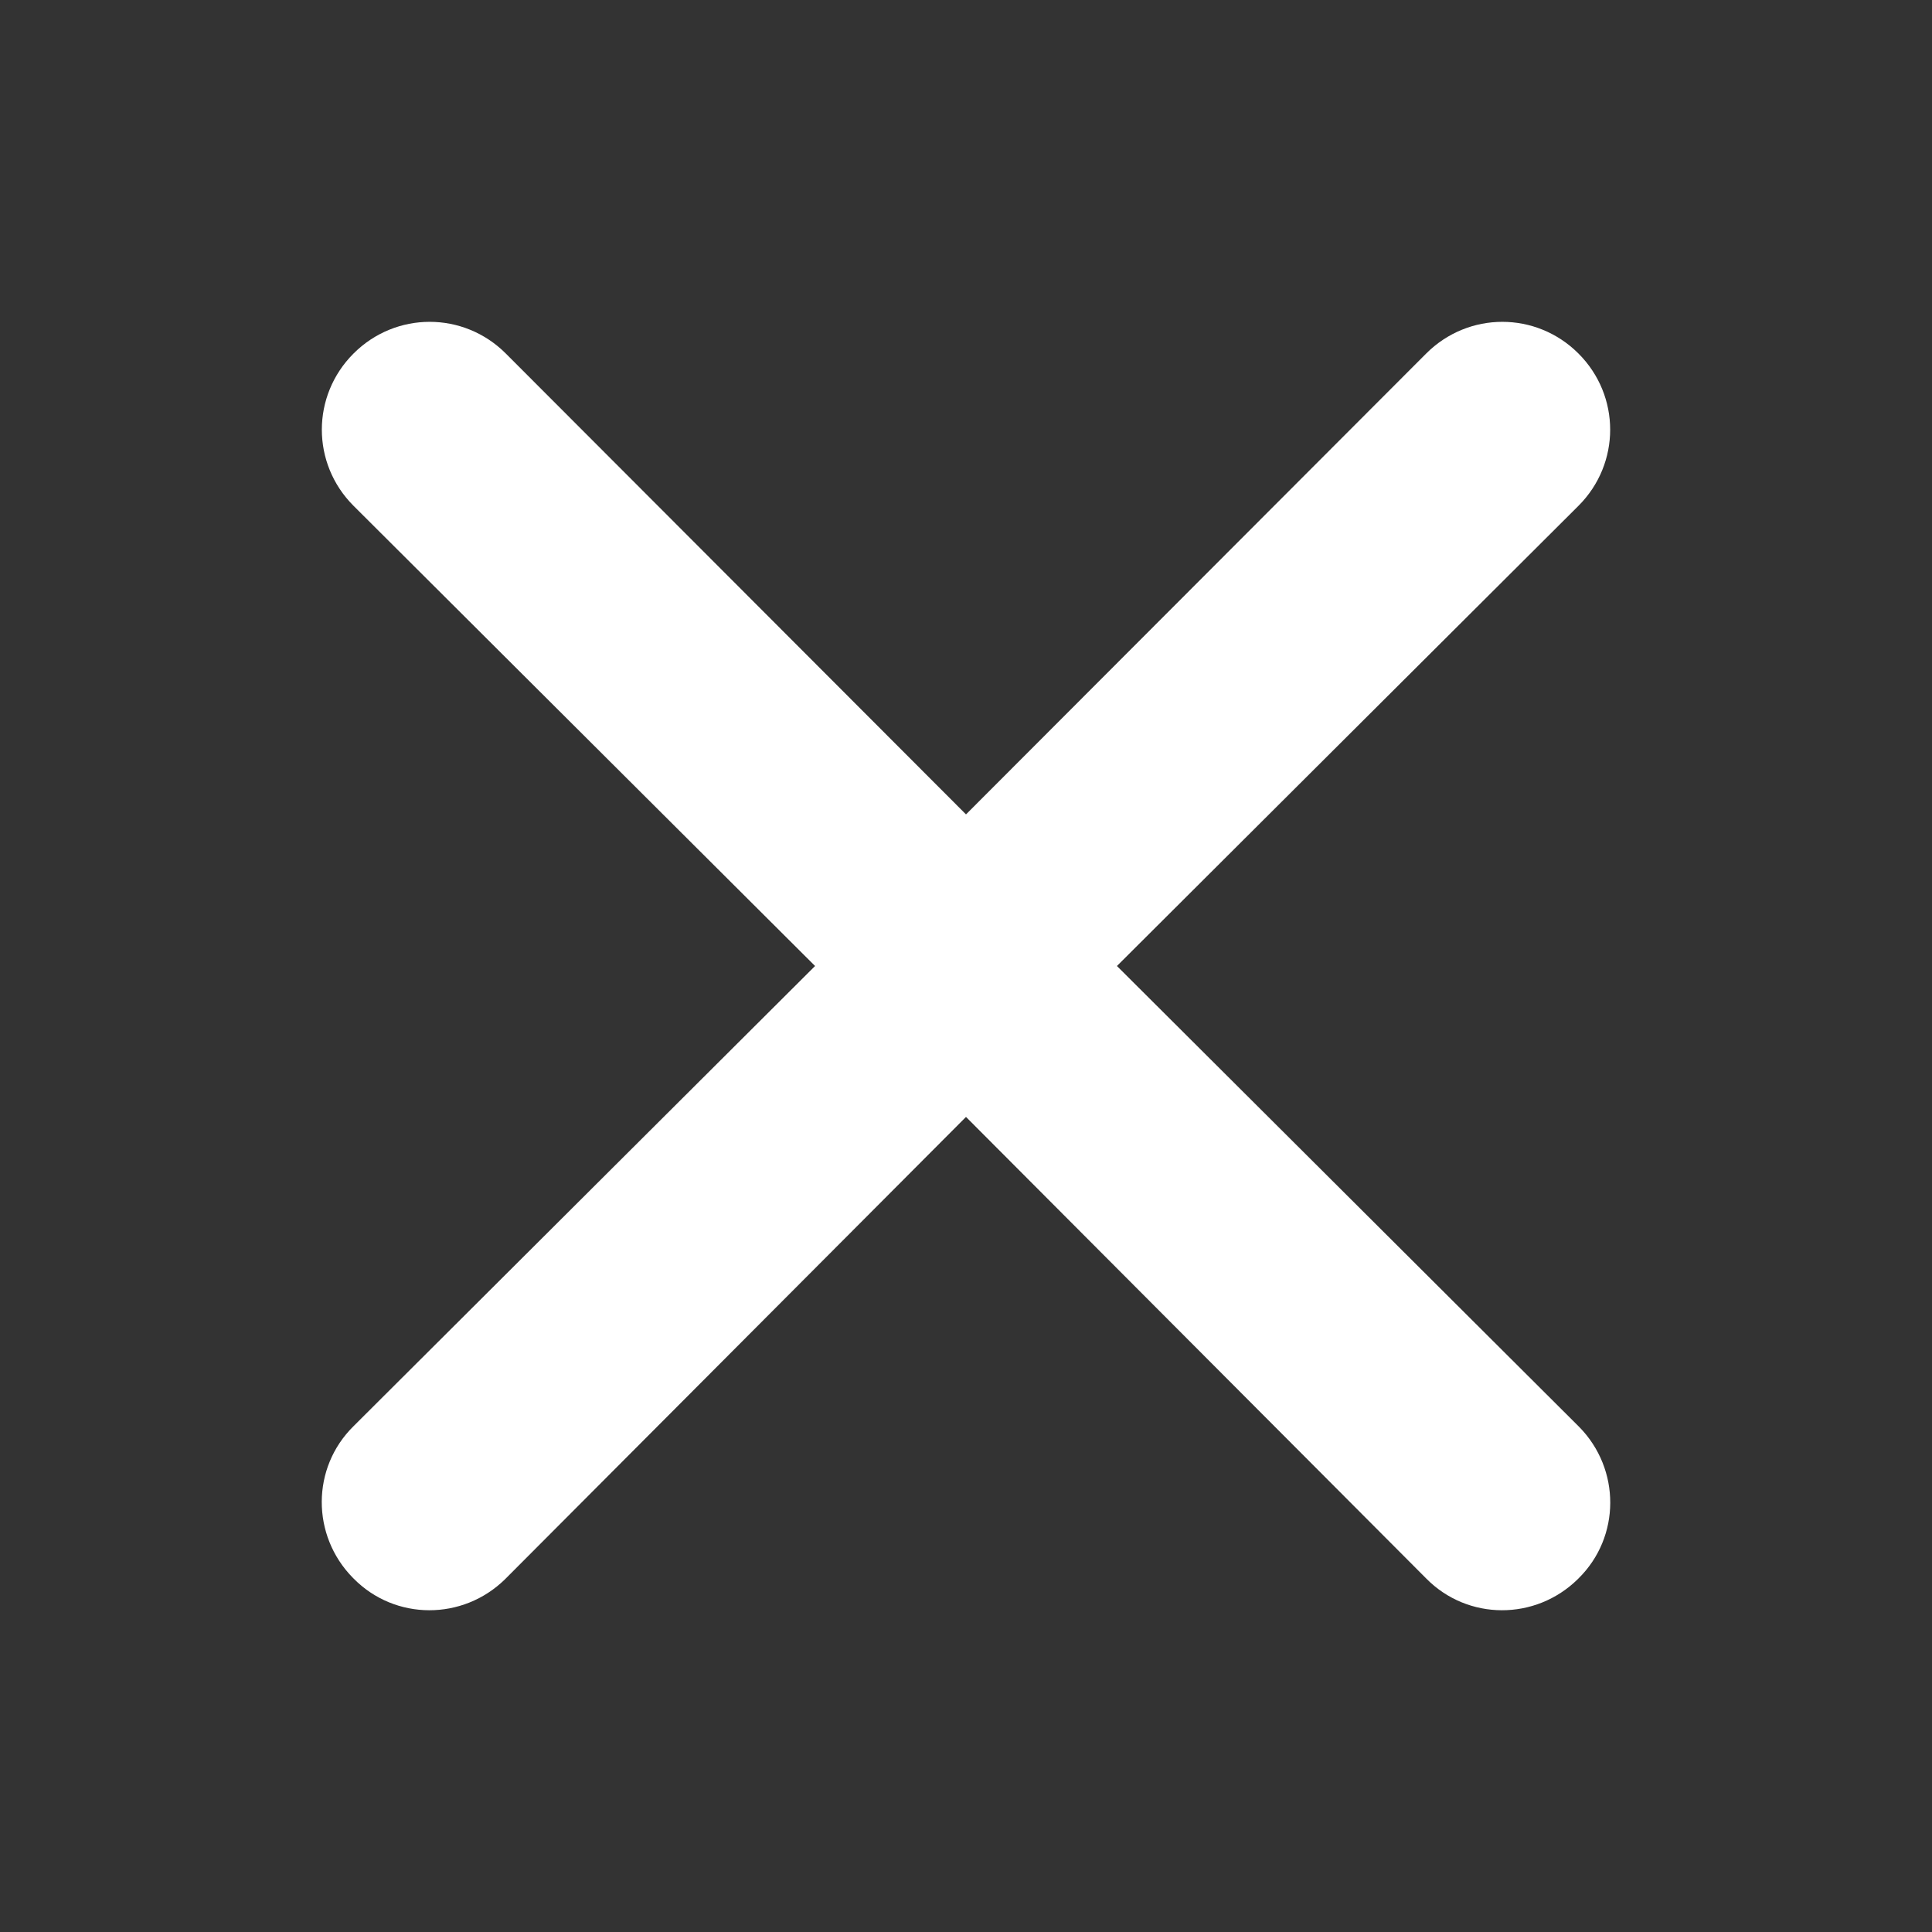 <?xml version="1.0" encoding="utf-8"?>
<!-- Generator: Adobe Illustrator 24.2.1, SVG Export Plug-In . SVG Version: 6.00 Build 0)  -->
<svg version="1.1" id="SvgjsSvg1026" xmlns:svgjs="http://svgjs.com/svgjs"
	 xmlns="http://www.w3.org/2000/svg" xmlns:xlink="http://www.w3.org/1999/xlink" x="0px" y="0px" viewBox="0 0 288 288"
	 style="enable-background:new 0 0 288 288;" xml:space="preserve">
<rect x="0" y="0" width="288" height="288" fill="#333333" stroke="none"/>
<style type="text/css">
	.st0{fill:#FFFFFF;}
</style>
<g id="SvgjsG1028">
	<path class="st0" d="M166.5,144l68.8-68.6c6.3-6.3,6.3-16.4,0-22.7s-16.4-6.3-22.7,0L144,121.4L75.4,52.7c-6.3-6.3-16.4-6.3-22.7,0
		s-6.3,16.4,0,22.7l68.8,68.6l-68.8,68.6c-6.3,6.2-6.3,16.3-0.1,22.6c0,0,0.1,0.1,0.1,0.1c6.2,6.3,16.3,6.3,22.6,0.1
		c0,0,0.1-0.1,0.1-0.1l68.6-68.8l68.6,68.8c6.2,6.3,16.3,6.3,22.6,0.1c0,0,0.1-0.1,0.1-0.1c6.3-6.2,6.3-16.3,0.1-22.6
		c0,0-0.1-0.1-0.1-0.1L166.5,144z"/>
</g>
</svg>
